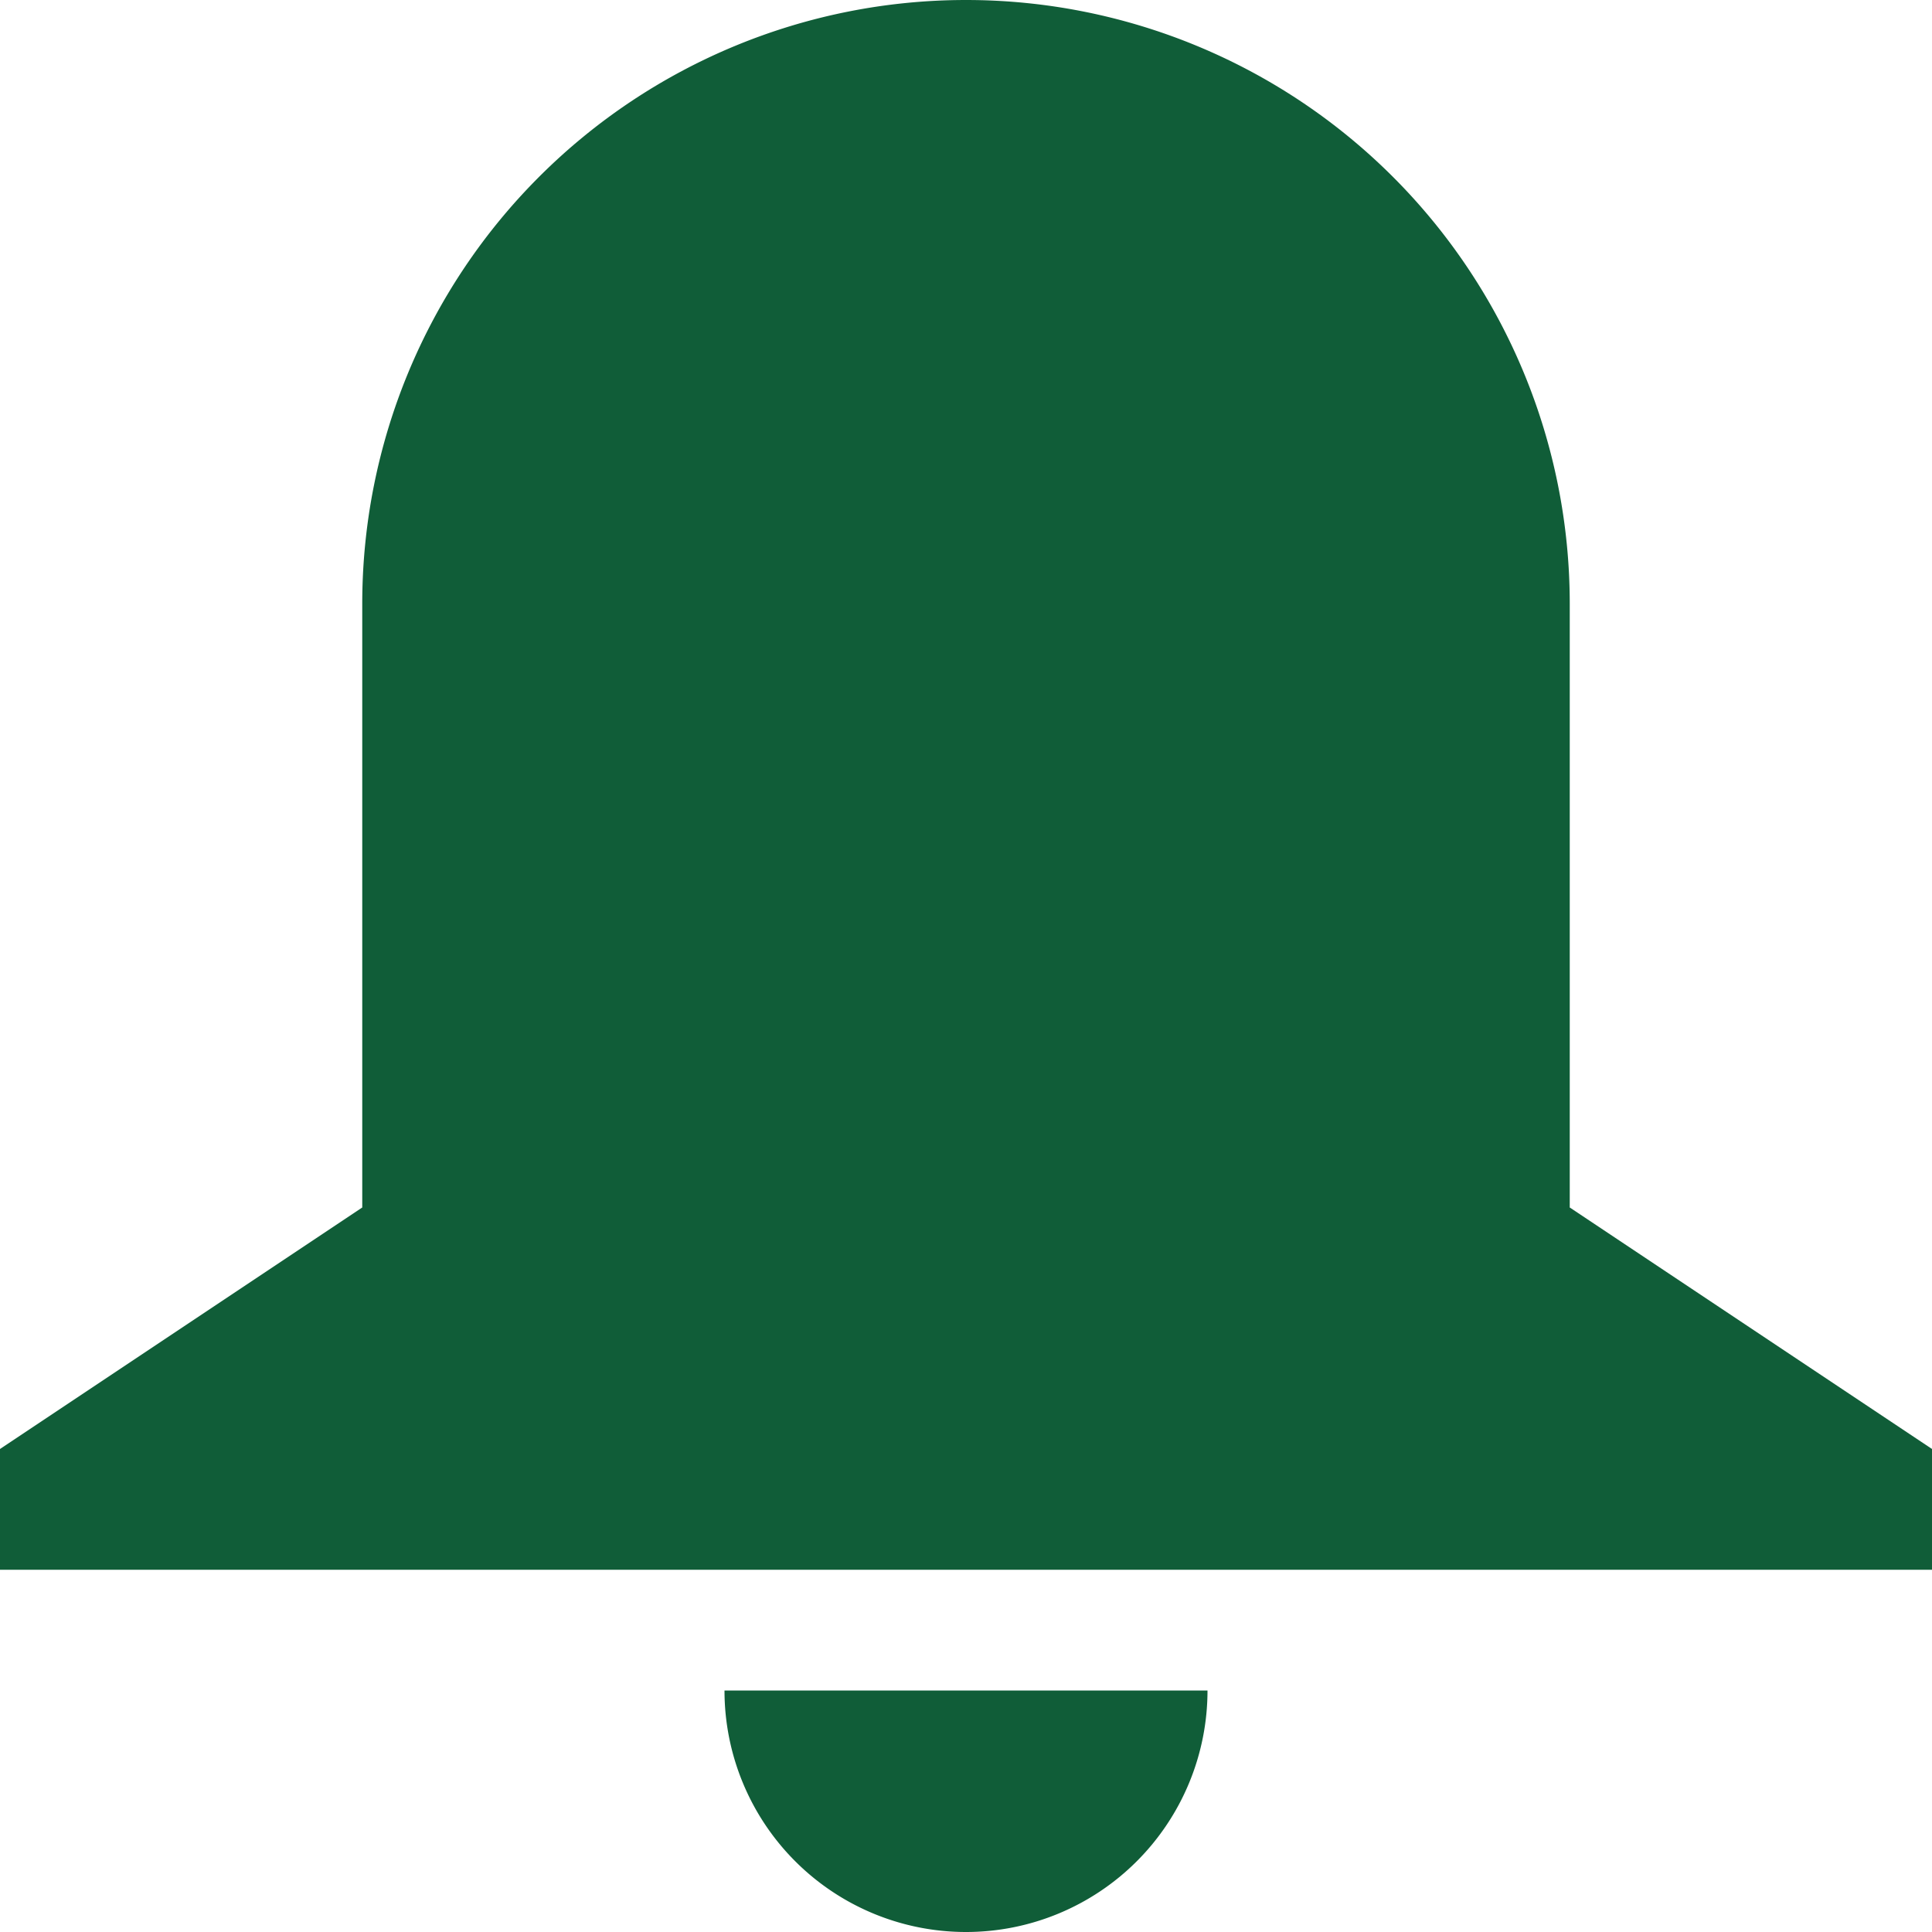 <svg viewBox="0 0 16 16" xml:space="preserve" xmlns="http://www.w3.org/2000/svg" enable-background="new 0 0 16 16"><path d="M13 5A5 5 0 0 0 3 5v5l-3 2v1h16v-1l-3-2V5zM10 14H6a2 2 0 1 0 4 0z" fill="#105d38" class="fill-000000"></path></svg>